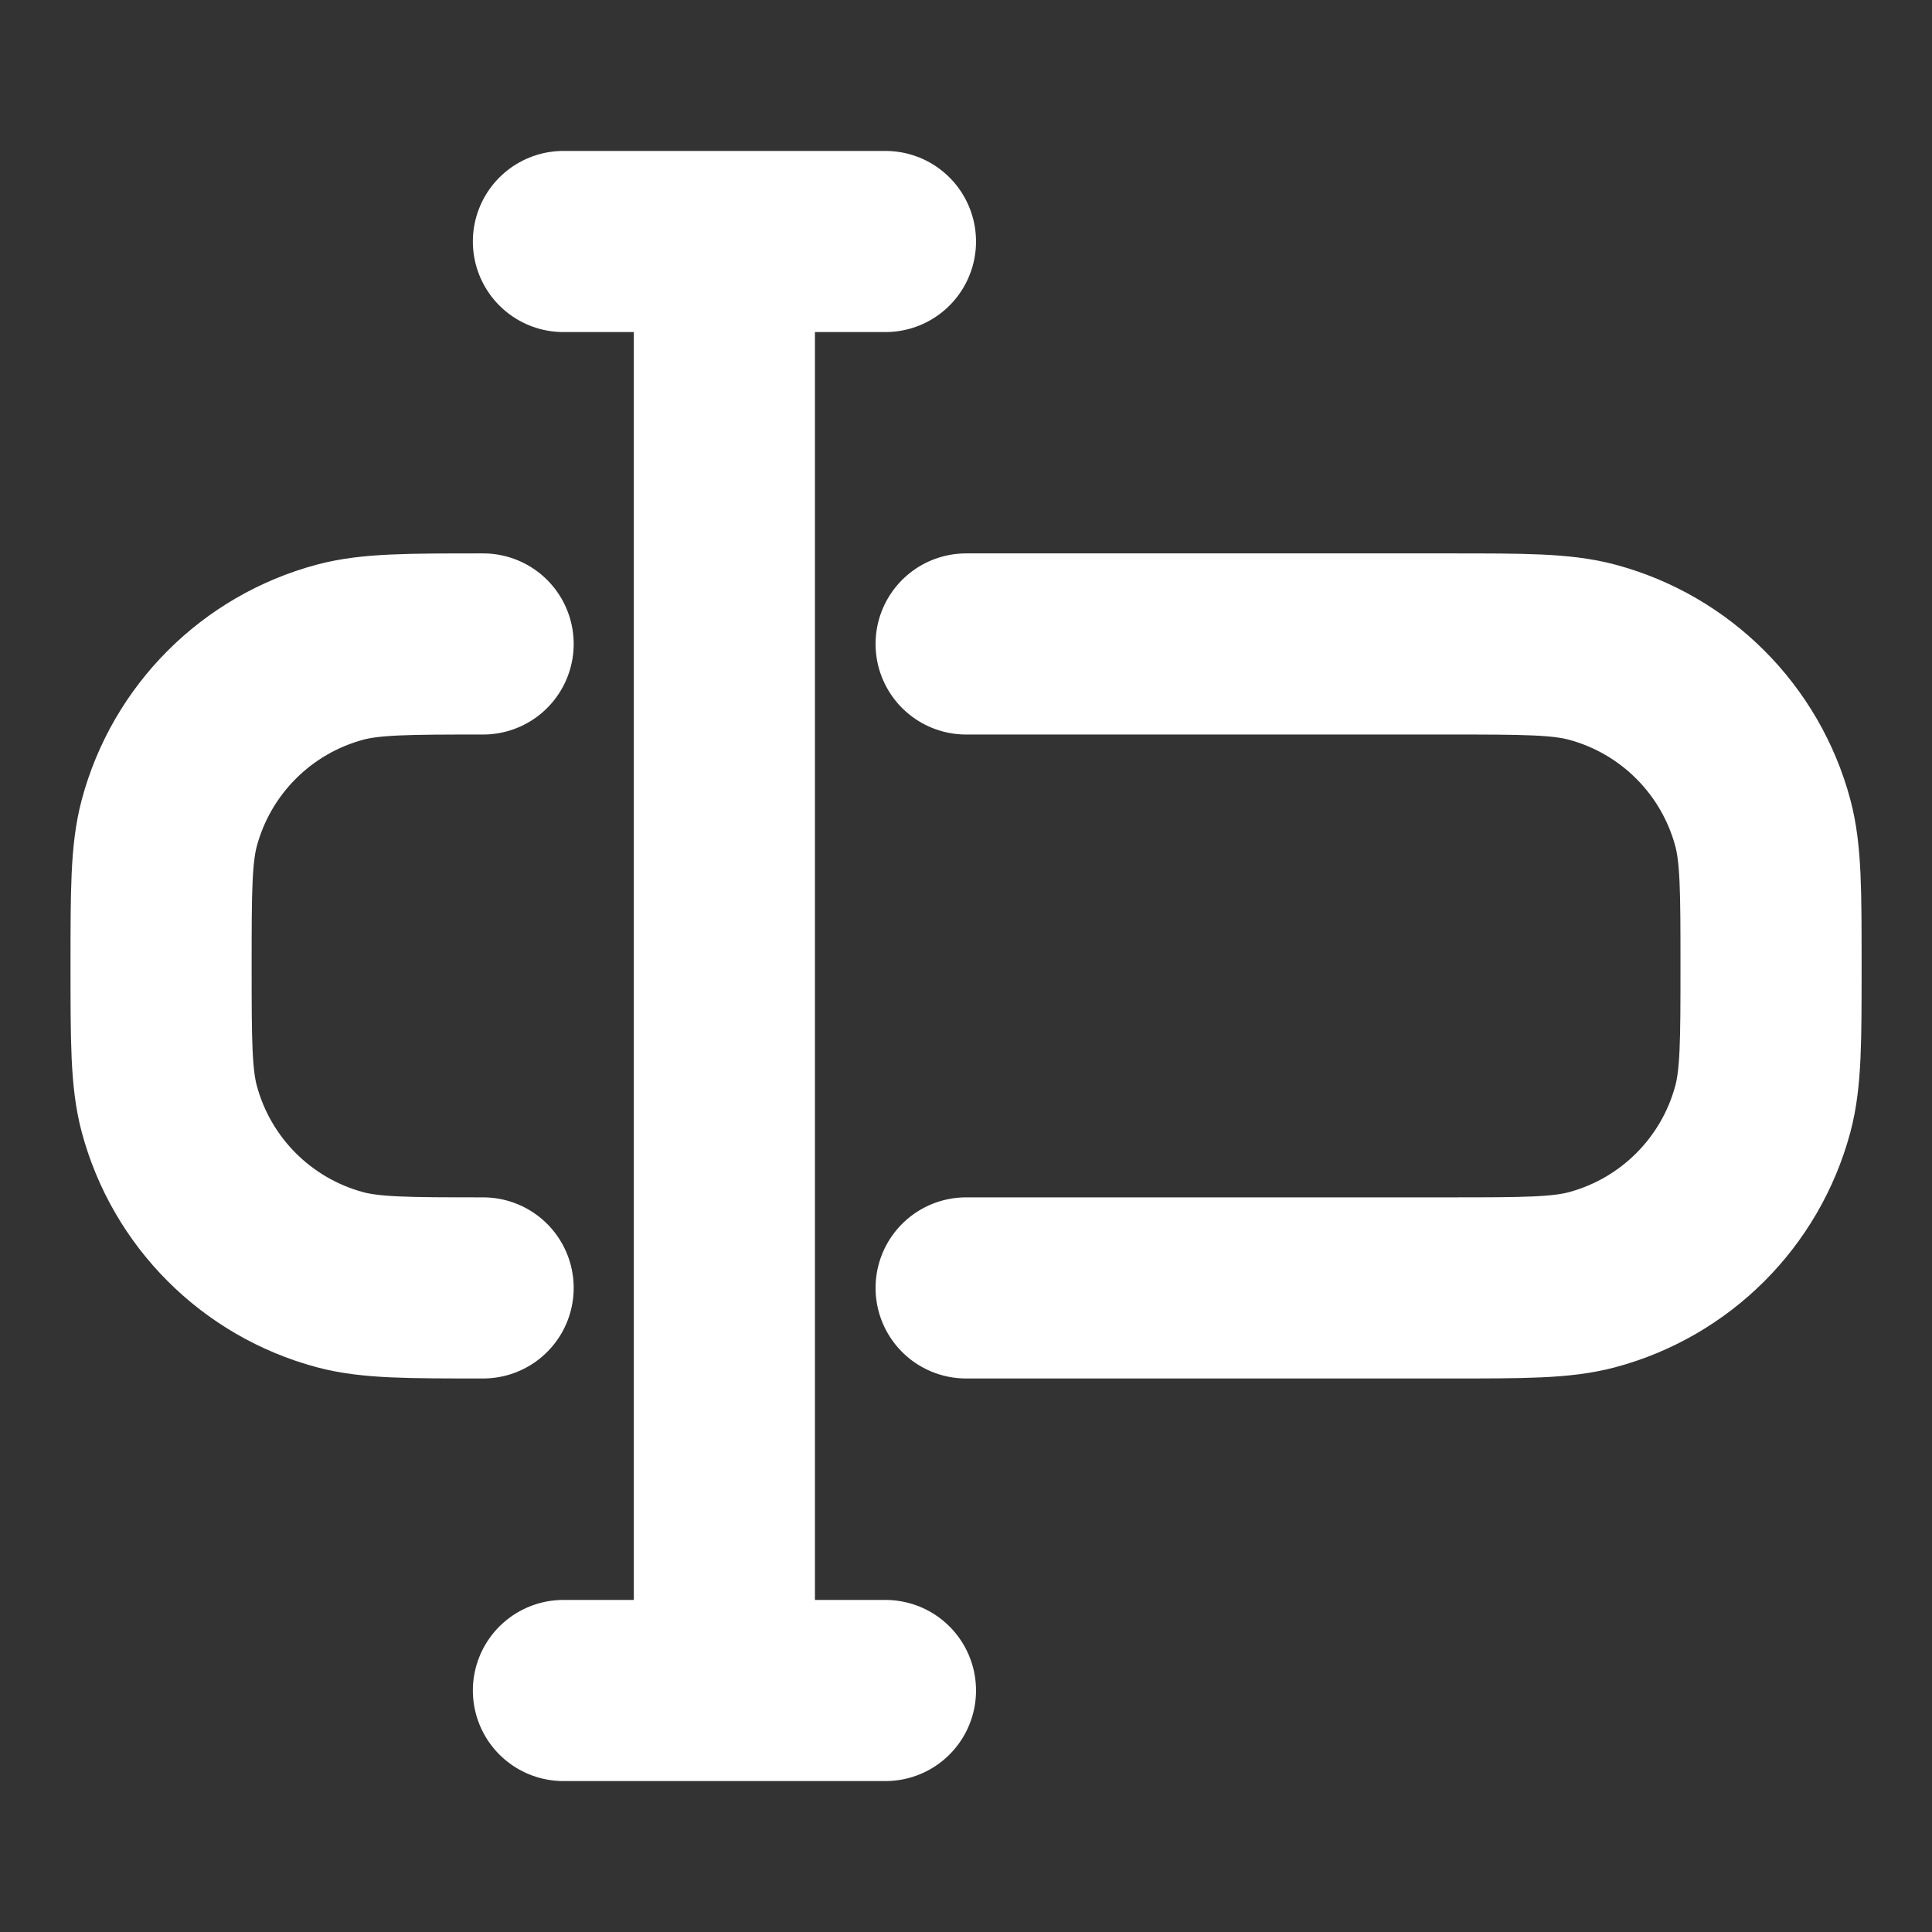 <svg width="16" height="16" viewBox="0 0 16 16" fill="none" xmlns="http://www.w3.org/2000/svg">
<rect x="0" y="0" width="16" height="16" fill="#333333" stroke="none"/>
<path d="M4.001 10.666C3.381 10.666 3.071 10.666 2.816 10.598C2.126 10.413 1.587 9.874 1.402 9.184C1.334 8.93 1.334 8.62 1.334 8C1.334 7.38 1.334 7.07 1.402 6.815C1.587 6.125 2.126 5.586 2.816 5.401C3.071 5.333 3.381 5.333 4.001 5.333M8.001 10.666H12.001C12.621 10.666 12.931 10.666 13.185 10.598C13.875 10.413 14.414 9.874 14.599 9.184C14.667 8.93 14.667 8.62 14.667 8C14.667 7.38 14.667 7.07 14.599 6.815C14.414 6.125 13.875 5.586 13.185 5.401C12.931 5.333 12.621 5.333 12.001 5.333H8.001" stroke="white" stroke-width="1.5" stroke-linecap="round"/>
<path d="M4.666 2H5.999M5.999 2H7.333M5.999 2V14M5.999 14H4.666M5.999 14H7.333" stroke="white" stroke-width="1.5" stroke-linecap="round" stroke-linejoin="round"/>
</svg>
